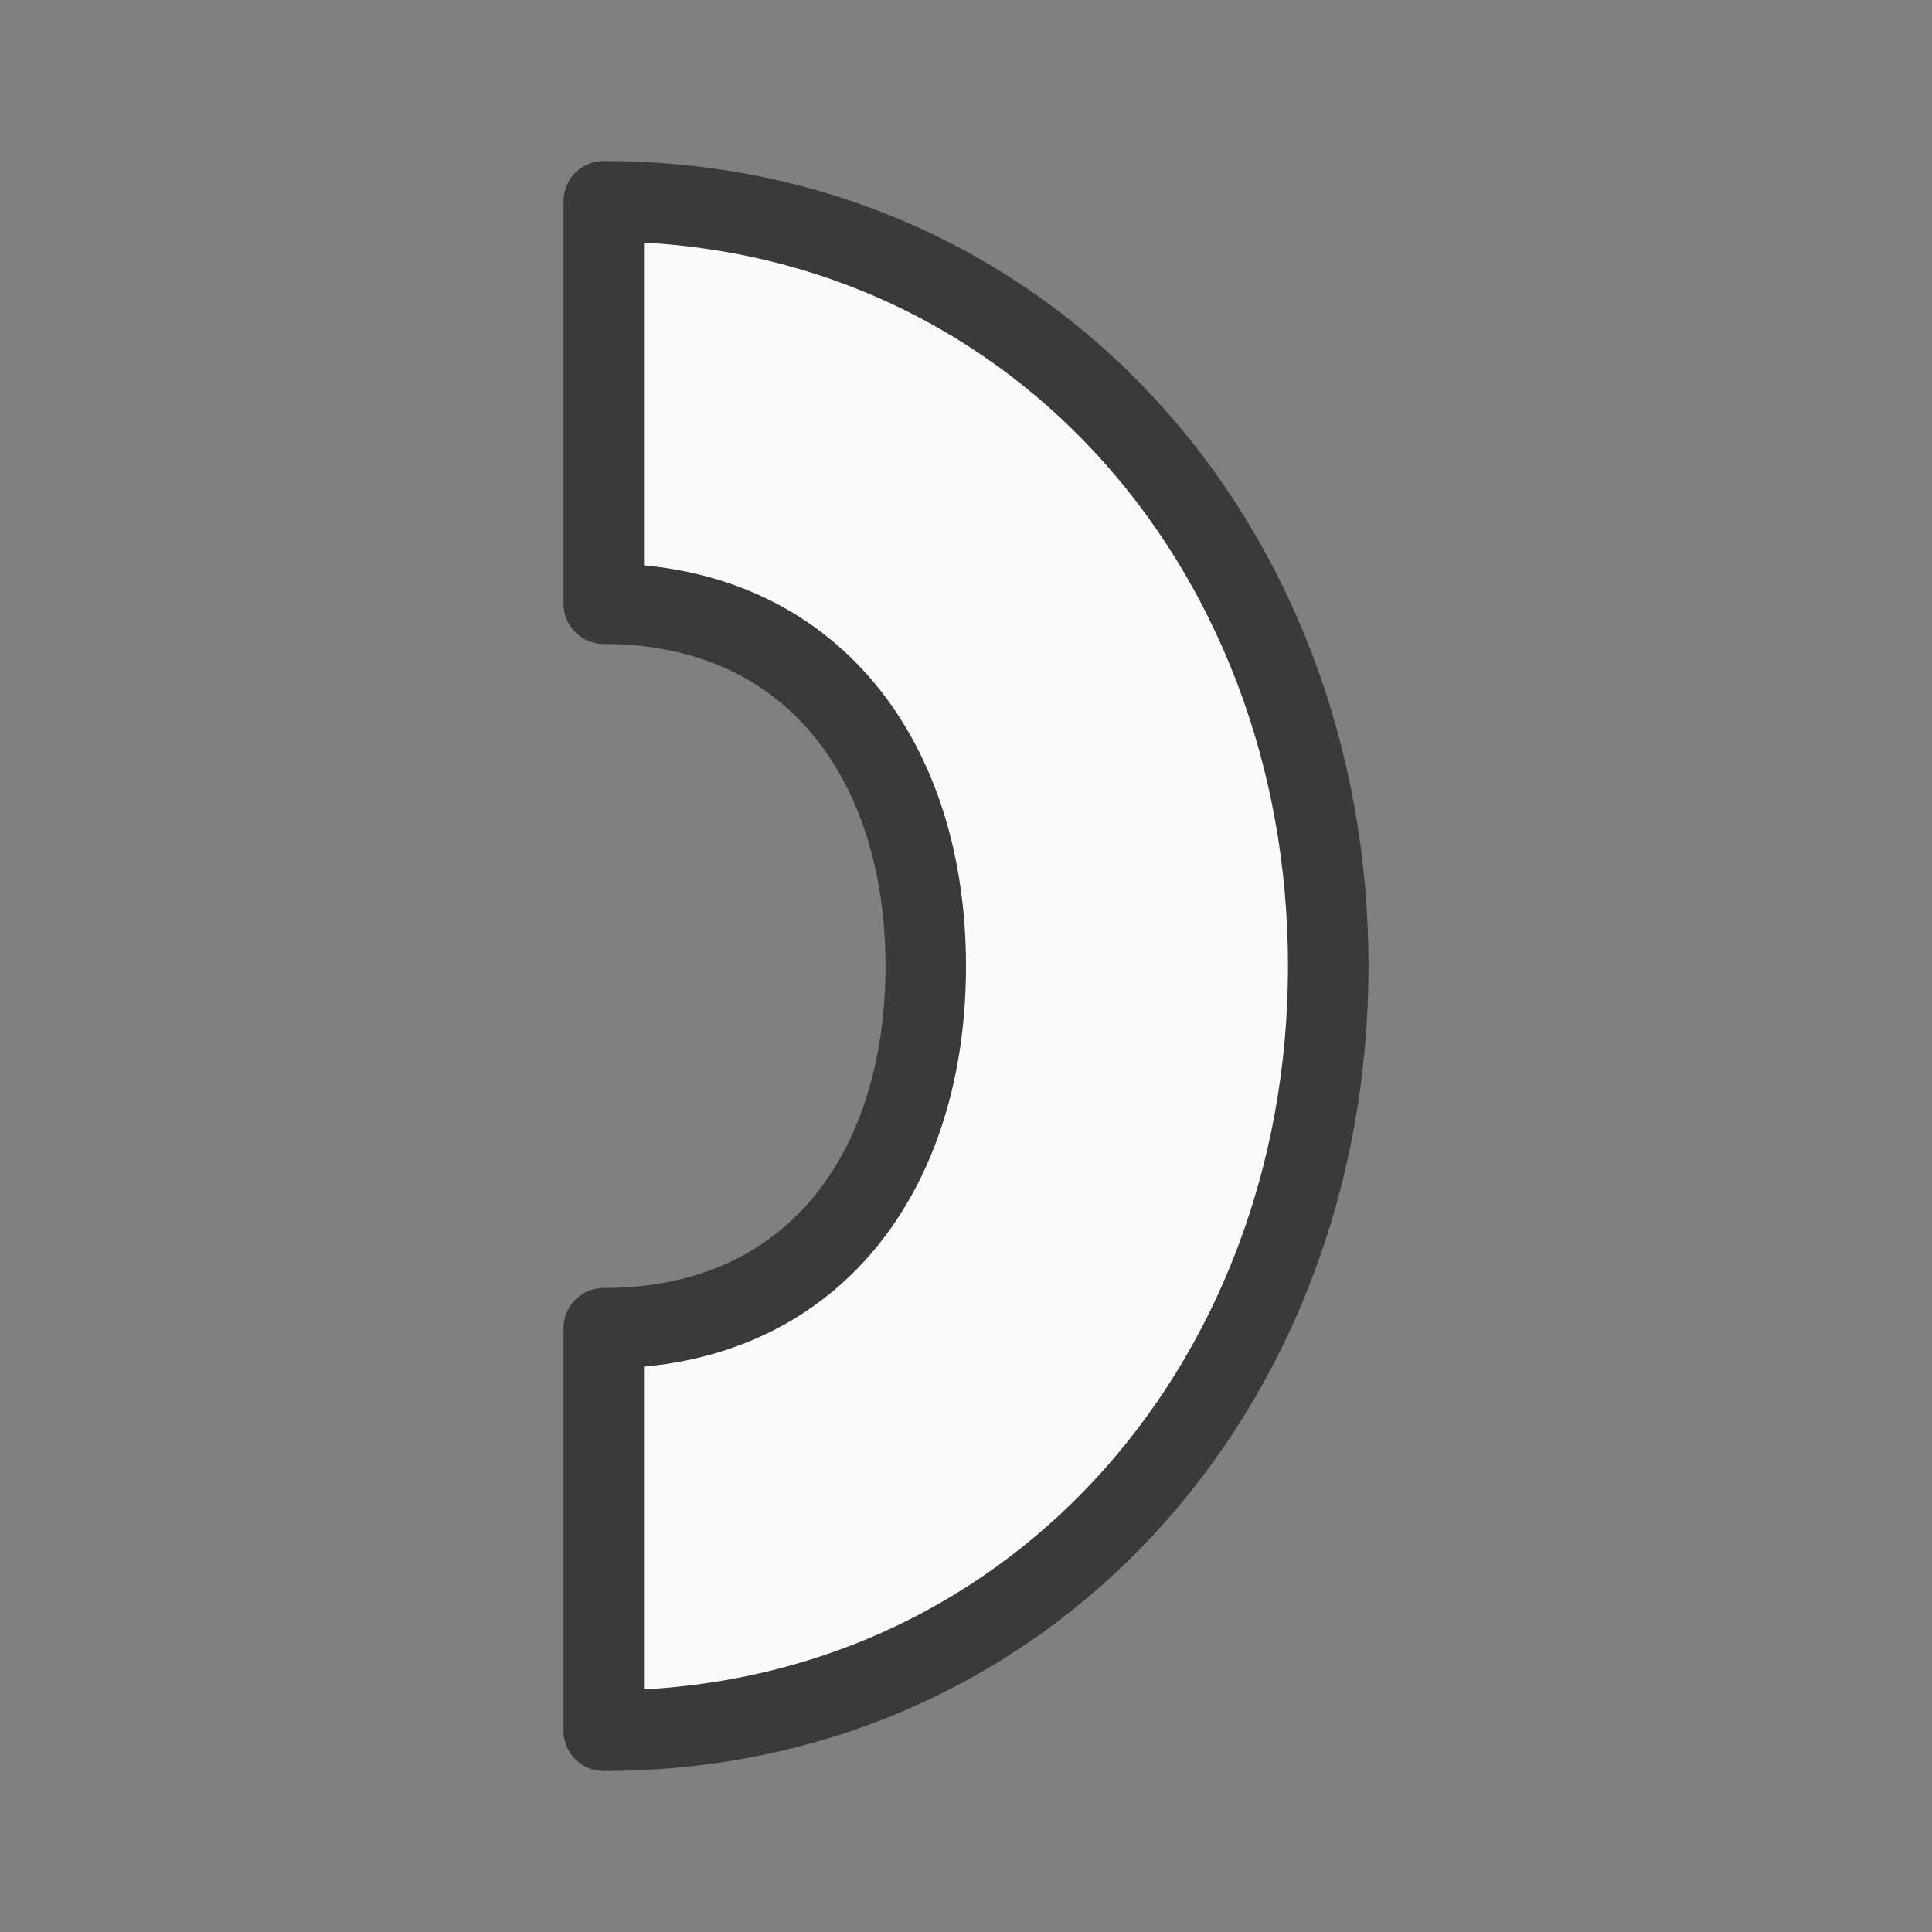 <?xml-stylesheet type="text/css" href="icons.css" ?><svg xmlns="http://www.w3.org/2000/svg" viewBox="0 0 24 24"><rect x="0" y="0" width="24" height="24" fill="#808080" stroke="none"/><path fill="#fafafa" stroke="#3a3a38" stroke-linecap="round" stroke-linejoin="round" d="m7.5 2.5v5c2.6 0 4 1.97 4 4.5s-1.38 4.5-4 4.5v5c5.25 0 9-4.25 9-9.5 0-5.25-3.75-9.5-9-9.5z" class="icn icn--shape-color"/></svg>